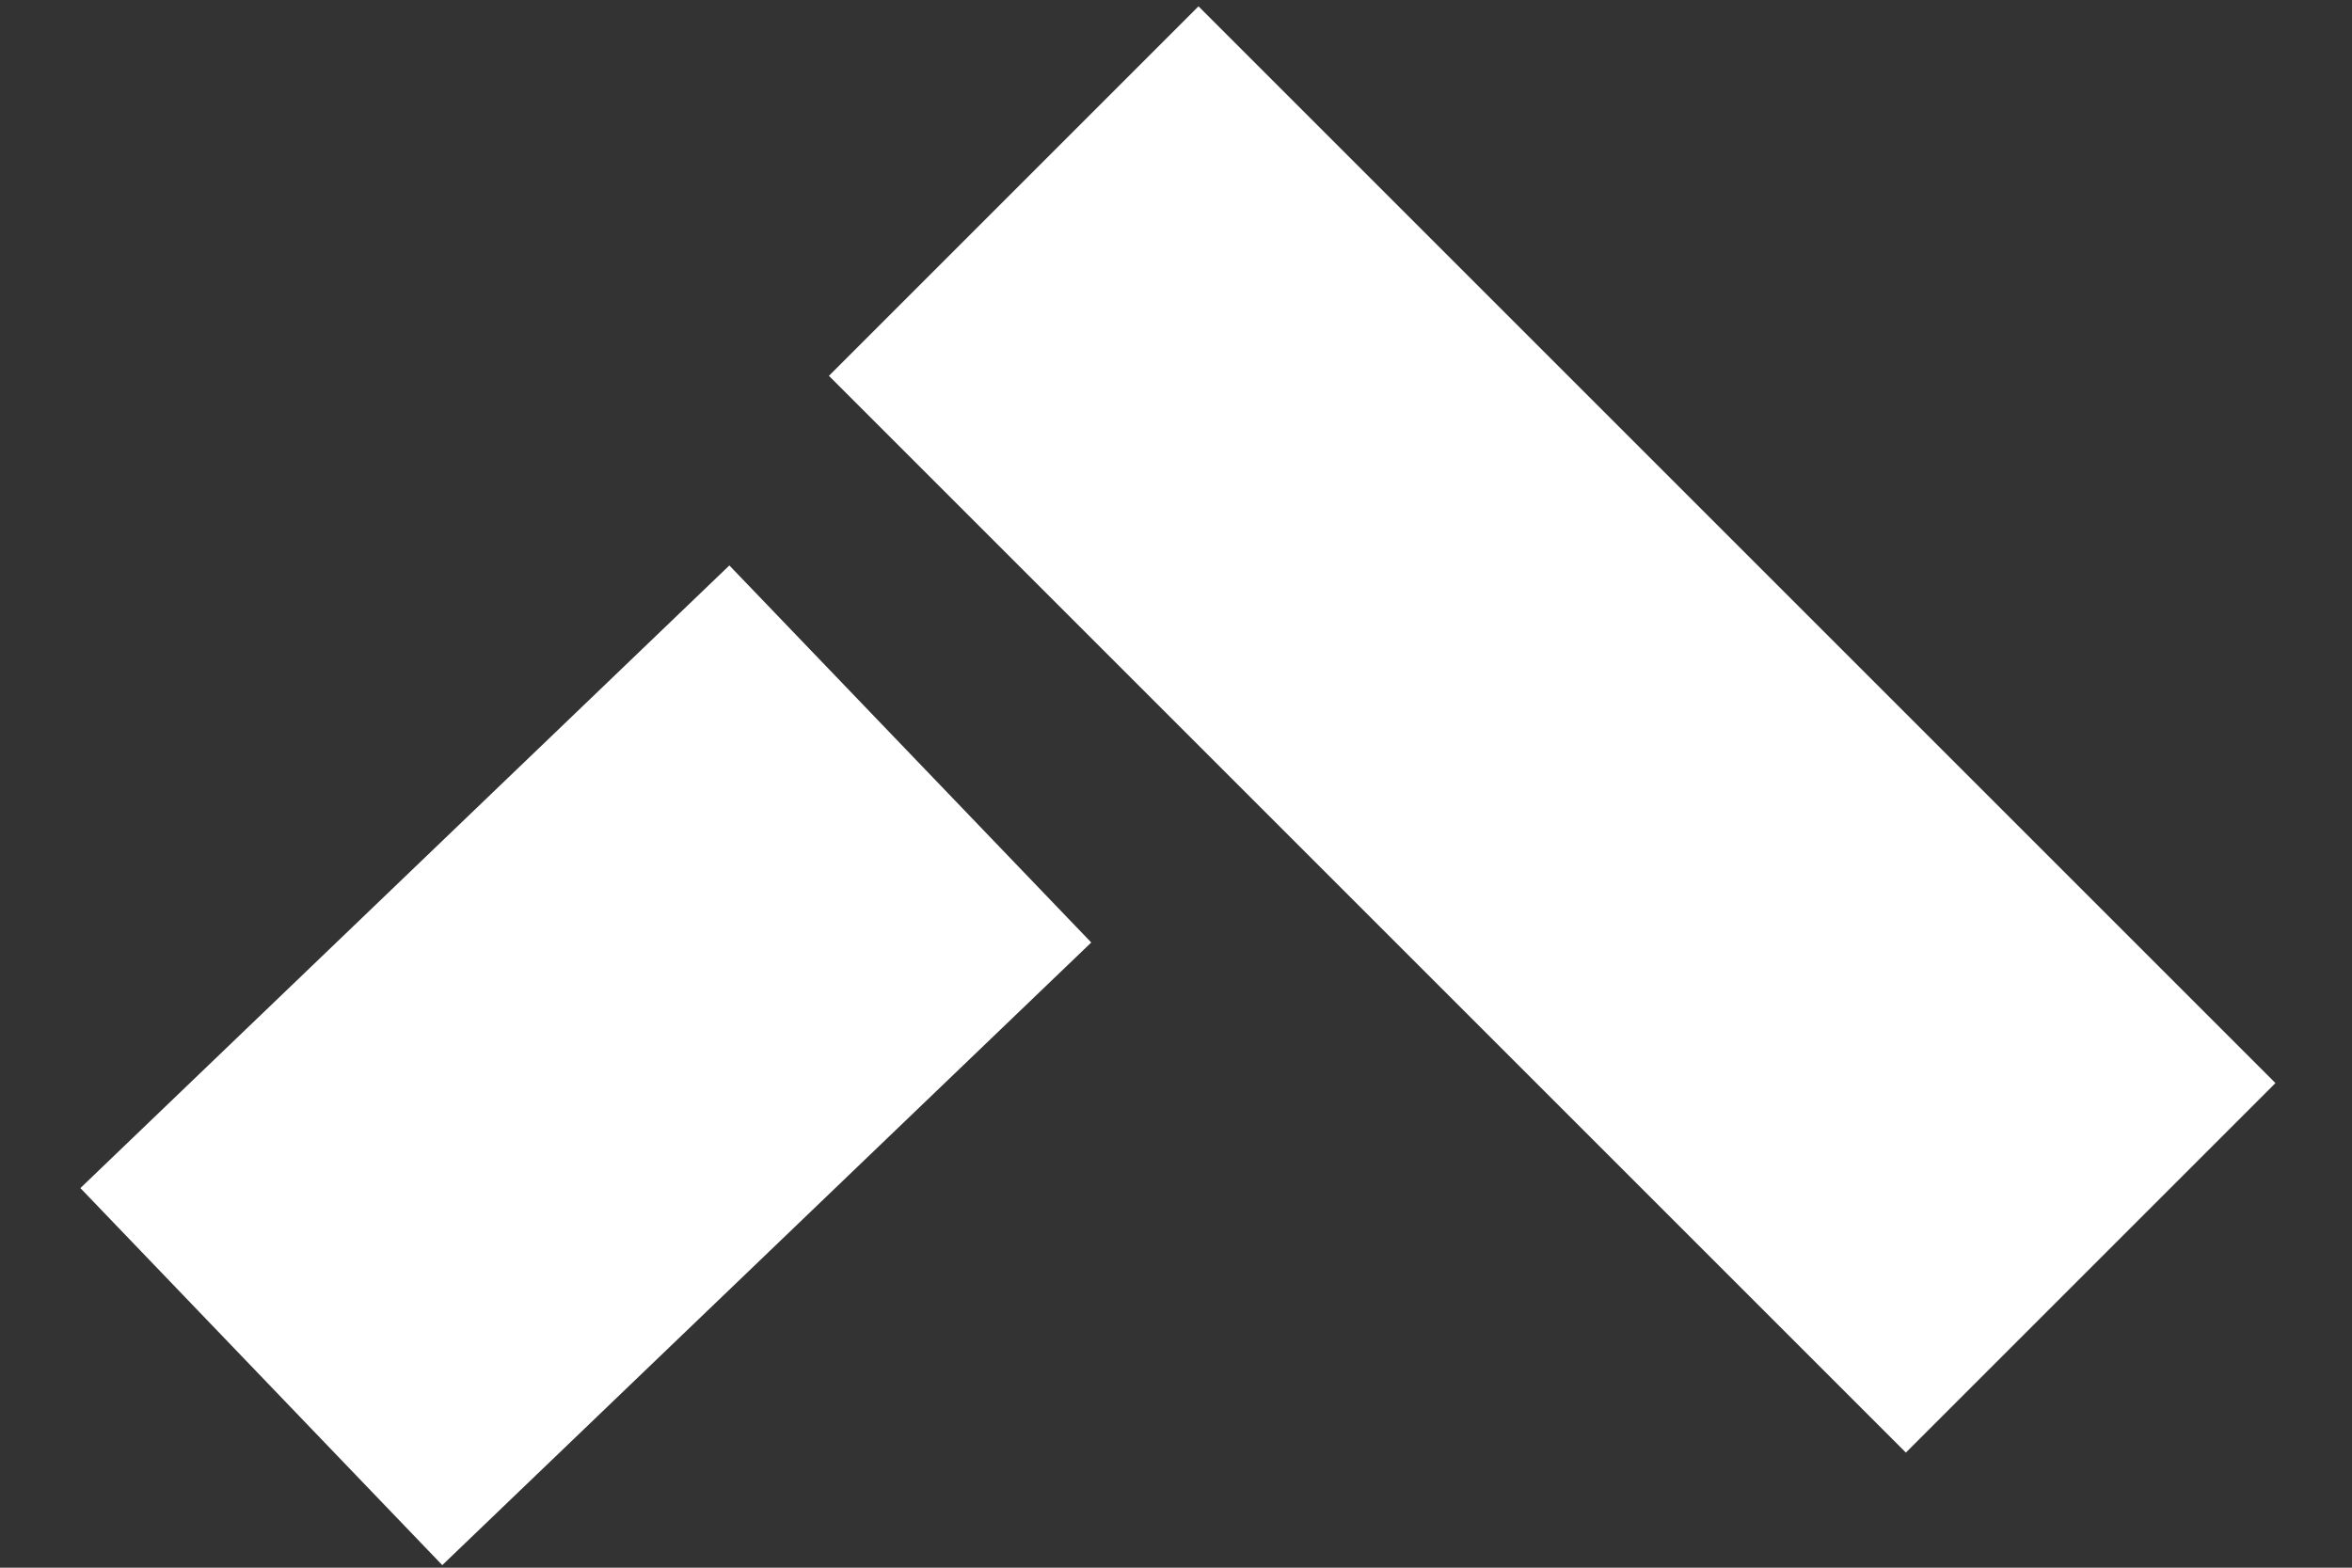 <svg width="27" height="18" viewBox="0 0 27 18" fill="none" xmlns="http://www.w3.org/2000/svg">
<rect x="0" y="0" width="27" height="18" fill="#333333" stroke="none"/>
<path d="M11.637 2.194L24 14.557" stroke="white" stroke-width="6" stroke-linejoin="bevel"/>
<path d="M10.45 8.657L3 15.806L10.45 8.657Z" fill="#FF9500"/>
<path d="M10.45 8.657L3 15.806" stroke="white" stroke-width="6"/>
</svg>
